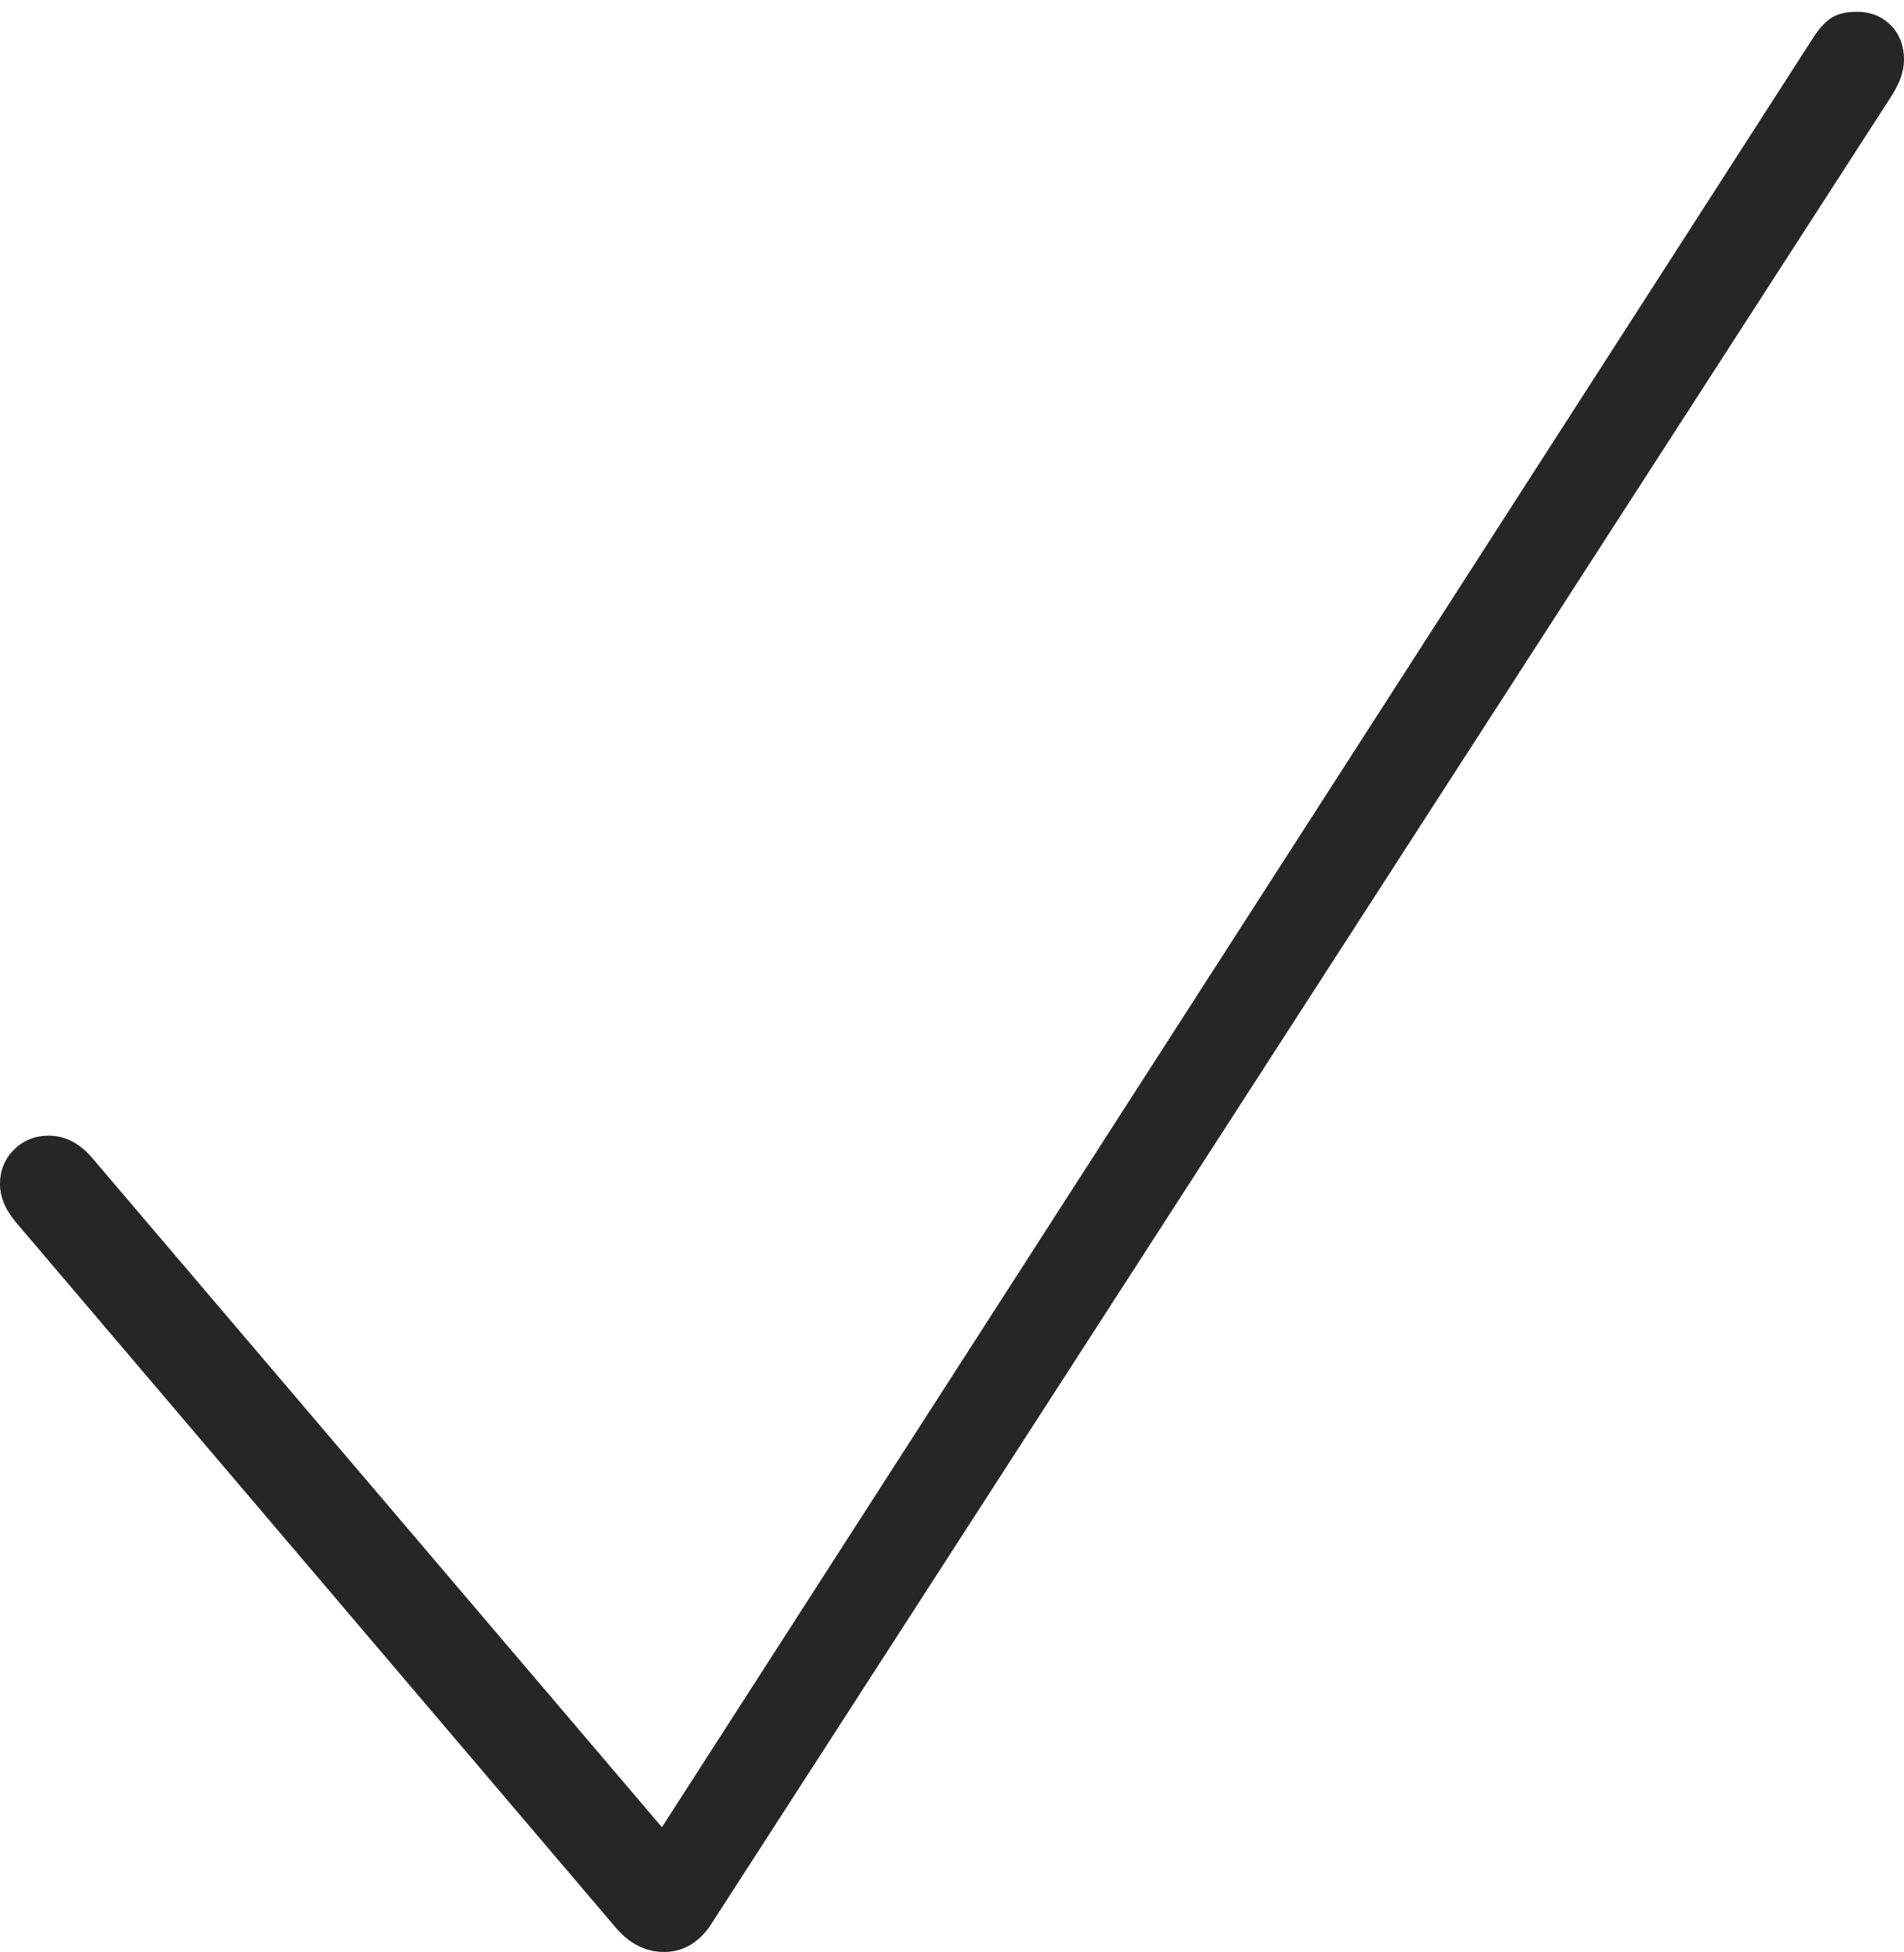 <?xml version="1.0" encoding="UTF-8"?>
<!--Generator: Apple Native CoreSVG 175-->
<!DOCTYPE svg
PUBLIC "-//W3C//DTD SVG 1.1//EN"
       "http://www.w3.org/Graphics/SVG/1.1/DTD/svg11.dtd">
<svg version="1.1" xmlns="http://www.w3.org/2000/svg" xmlns:xlink="http://www.w3.org/1999/xlink" width="15.694" height="16.083">
 <g>
  <rect height="16.083" opacity="0" width="15.694" x="0" y="0"/>
  <path d="M5.474 16.083Q5.699 16.083 5.849 15.874L15.598 0.78Q15.654 0.688 15.674 0.619Q15.694 0.55 15.694 0.493Q15.694 0.318 15.584 0.207Q15.473 0.097 15.305 0.097Q15.181 0.097 15.104 0.142Q15.027 0.188 14.957 0.293L5.456 15.055L0.772 9.555Q0.61 9.357 0.403 9.357Q0.232 9.357 0.116 9.472Q0 9.587 0 9.755Q0 9.832 0.03 9.908Q0.059 9.983 0.128 10.067L5.07 15.876Q5.243 16.083 5.474 16.083Z" fill="rgba(0,0,0,0.85)"/>
 </g>
</svg>
